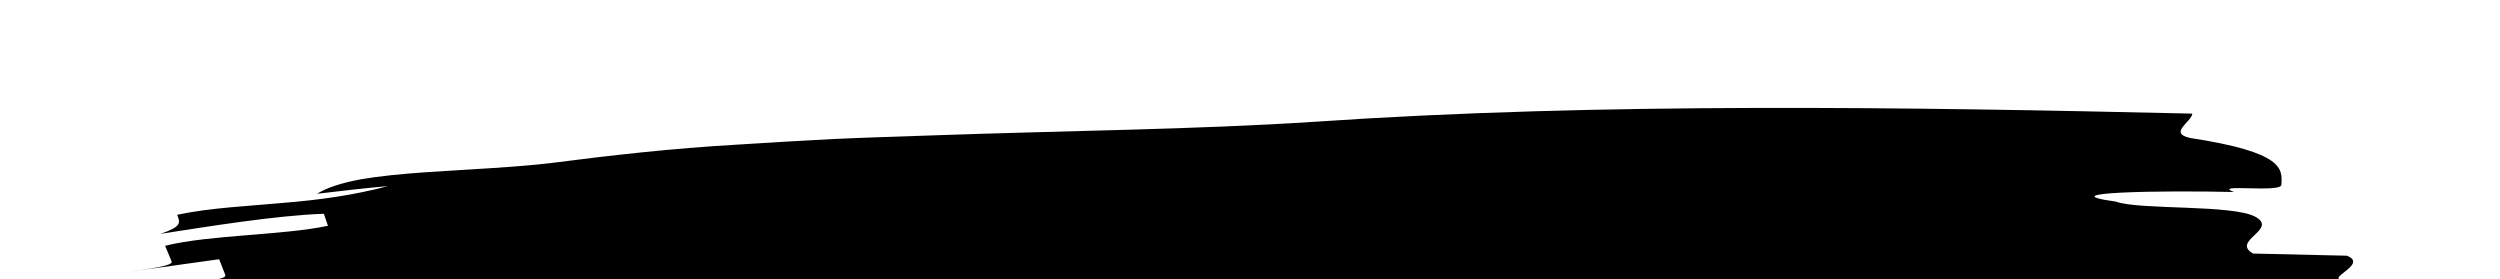 <?xml version="1.0" encoding="utf-8"?>
<!-- Generator: Adobe Illustrator 16.0.0, SVG Export Plug-In . SVG Version: 6.00 Build 0)  -->
<!DOCTYPE svg PUBLIC "-//W3C//DTD SVG 1.1//EN" "http://www.w3.org/Graphics/SVG/1.1/DTD/svg11.dtd">
<svg version="1.1" id="Layer_2" xmlns="http://www.w3.org/2000/svg" xmlns:xlink="http://www.w3.org/1999/xlink" x="0px" y="0px"
	 width="69.504px" height="7.768px" viewBox="0 0 69.504 7.768" enable-background="new 0 0 69.504 7.768" xml:space="preserve">
	 <defs>
      <filter id="drop-shadow" x="0" y="0" width="100%" height="100%">
        <feOffset result="offOut" in="SourceAlpha" dx="3" dy="3" />
        <feGaussianBlur result="blurOut" in="offOut" stdDeviation="2" />
        <feBlend in="SourceGraphic" in2="blurOut" mode="normal" />
      </filter>
    </defs>
<g>
	<path filter="url(#drop-shadow)" d="M12.351,1.529c1.619-0.21,3.348-0.405,5.13-0.507c0.891-0.058,1.795-0.11,2.706-0.158c0.91-0.042,1.827-0.068,2.744-0.1
		c3.671-0.131,7.333-0.162,10.642-0.38C41.515-0.158,50.12-0.021,57.95,0.159c-0.016,0.227-0.691,0.551-0.046,0.679
		c2.587,0.398,2.554,0.851,2.521,1.303c-0.016,0.227-1.955-0.044-1.318,0.197c-1.954-0.046-5.224,0-3.281,0.267
		c0.637,0.239,3.258,0.073,3.885,0.426c0.628,0.354-0.698,0.665-0.07,1.018c0.65,0.015,1.953,0.045,2.604,0.06
		c0.636,0.242-0.698,0.664-0.048,0.679c1.937,0.272,4.554,0.218,7.164,0.275c-0.015,0.227,0.625,0.467-0.688,0.551
		C57.225,5.483,45.722,5.299,34.391,5.514c-11.33,0.209-22.48,0.83-33.119,2.21c-2.473,0.227-0.869-0.461,0.84-1.049
		C1.544,6.87,1.402,6.54,0.833,6.736C0.686,6.413,1.677,5.672,4.156,5.237C3.521,5.305,2.9,5.4,2.272,5.486
		C1.6,5.463,2.134,5.156,2.045,4.935c0.632-0.088,1.264-0.176,1.22-0.287c-0.043-0.11-0.129-0.331-0.172-0.441
		C2.456,4.295,1.181,4.473,0.544,4.562c0.637-0.089,1.274-0.178,1.229-0.288c-0.045-0.11-0.137-0.331-0.182-0.441
		c1.238-0.307,3.272-0.289,4.526-0.556L6.004,2.943C4.663,2.989,2.741,3.305,1.455,3.502c0.603-0.2,0.559-0.311,0.47-0.531
		c0.952-0.2,1.964-0.238,2.954-0.331c0.995-0.08,1.97-0.215,2.908-0.466c-0.66,0.057-1.315,0.137-1.971,0.213
		c0.28-0.176,0.708-0.308,1.221-0.403c0.515-0.089,1.116-0.146,1.74-0.191C10.027,1.708,11.369,1.649,12.351,1.529z"/>
</g>
</svg>

